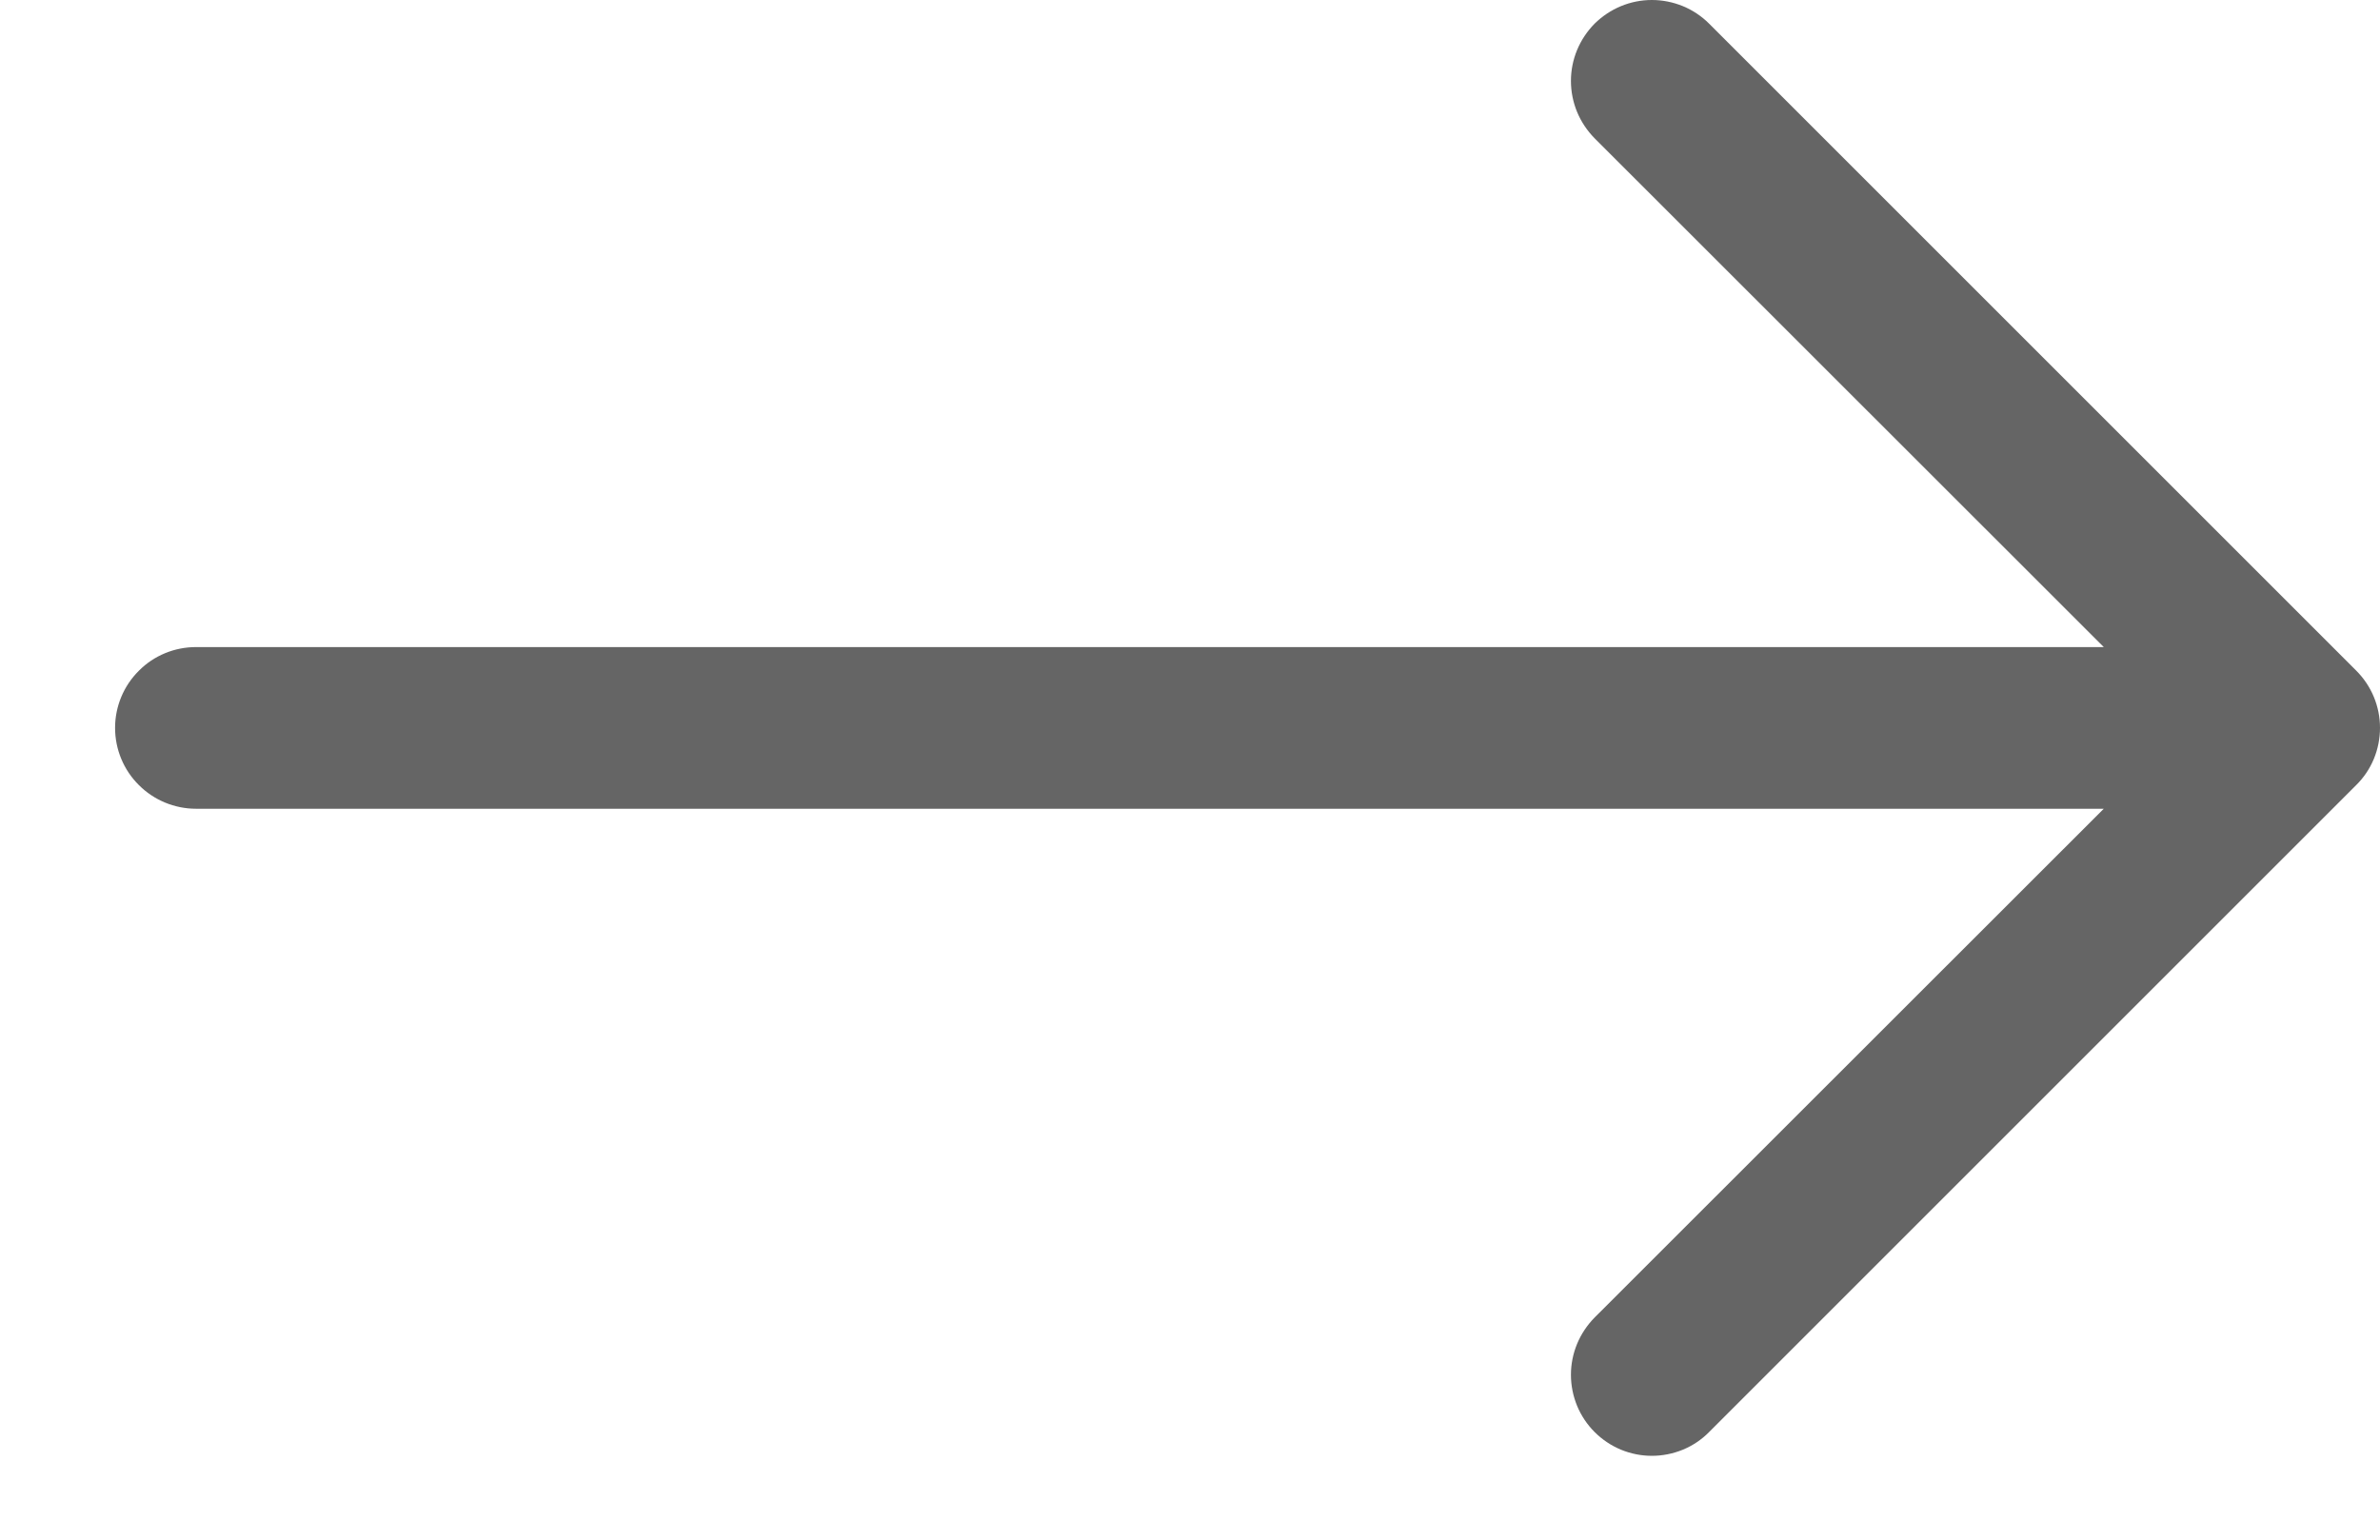 <svg width="17" height="11" viewBox="0 0 17 11" fill="none" xmlns="http://www.w3.org/2000/svg">
<path fill-rule="evenodd" clip-rule="evenodd" d="M0.822 5.2C0.822 5.047 0.883 4.9 0.992 4.792C1.1 4.683 1.247 4.623 1.4 4.623H15.027L11.39 0.988C11.337 0.934 11.294 0.87 11.265 0.8C11.236 0.73 11.221 0.654 11.221 0.578C11.221 0.502 11.236 0.427 11.265 0.357C11.294 0.287 11.337 0.223 11.39 0.169C11.444 0.116 11.508 0.073 11.578 0.044C11.648 0.015 11.723 0 11.799 0C11.875 0 11.95 0.015 12.021 0.044C12.091 0.073 12.155 0.116 12.208 0.169L16.83 4.791C16.884 4.845 16.927 4.909 16.956 4.979C16.985 5.049 17 5.124 17 5.2C17 5.276 16.985 5.352 16.956 5.422C16.927 5.492 16.884 5.556 16.83 5.609L12.208 10.231C12.155 10.285 12.091 10.328 12.021 10.357C11.95 10.386 11.875 10.401 11.799 10.401C11.723 10.401 11.648 10.386 11.578 10.357C11.508 10.328 11.444 10.285 11.39 10.231C11.337 10.178 11.294 10.114 11.265 10.044C11.236 9.973 11.221 9.898 11.221 9.822C11.221 9.746 11.236 9.671 11.265 9.601C11.294 9.531 11.337 9.467 11.39 9.413L15.027 5.778H1.4C1.247 5.778 1.1 5.717 0.992 5.609C0.883 5.501 0.822 5.354 0.822 5.2Z" fill="#656565"/>
</svg>
